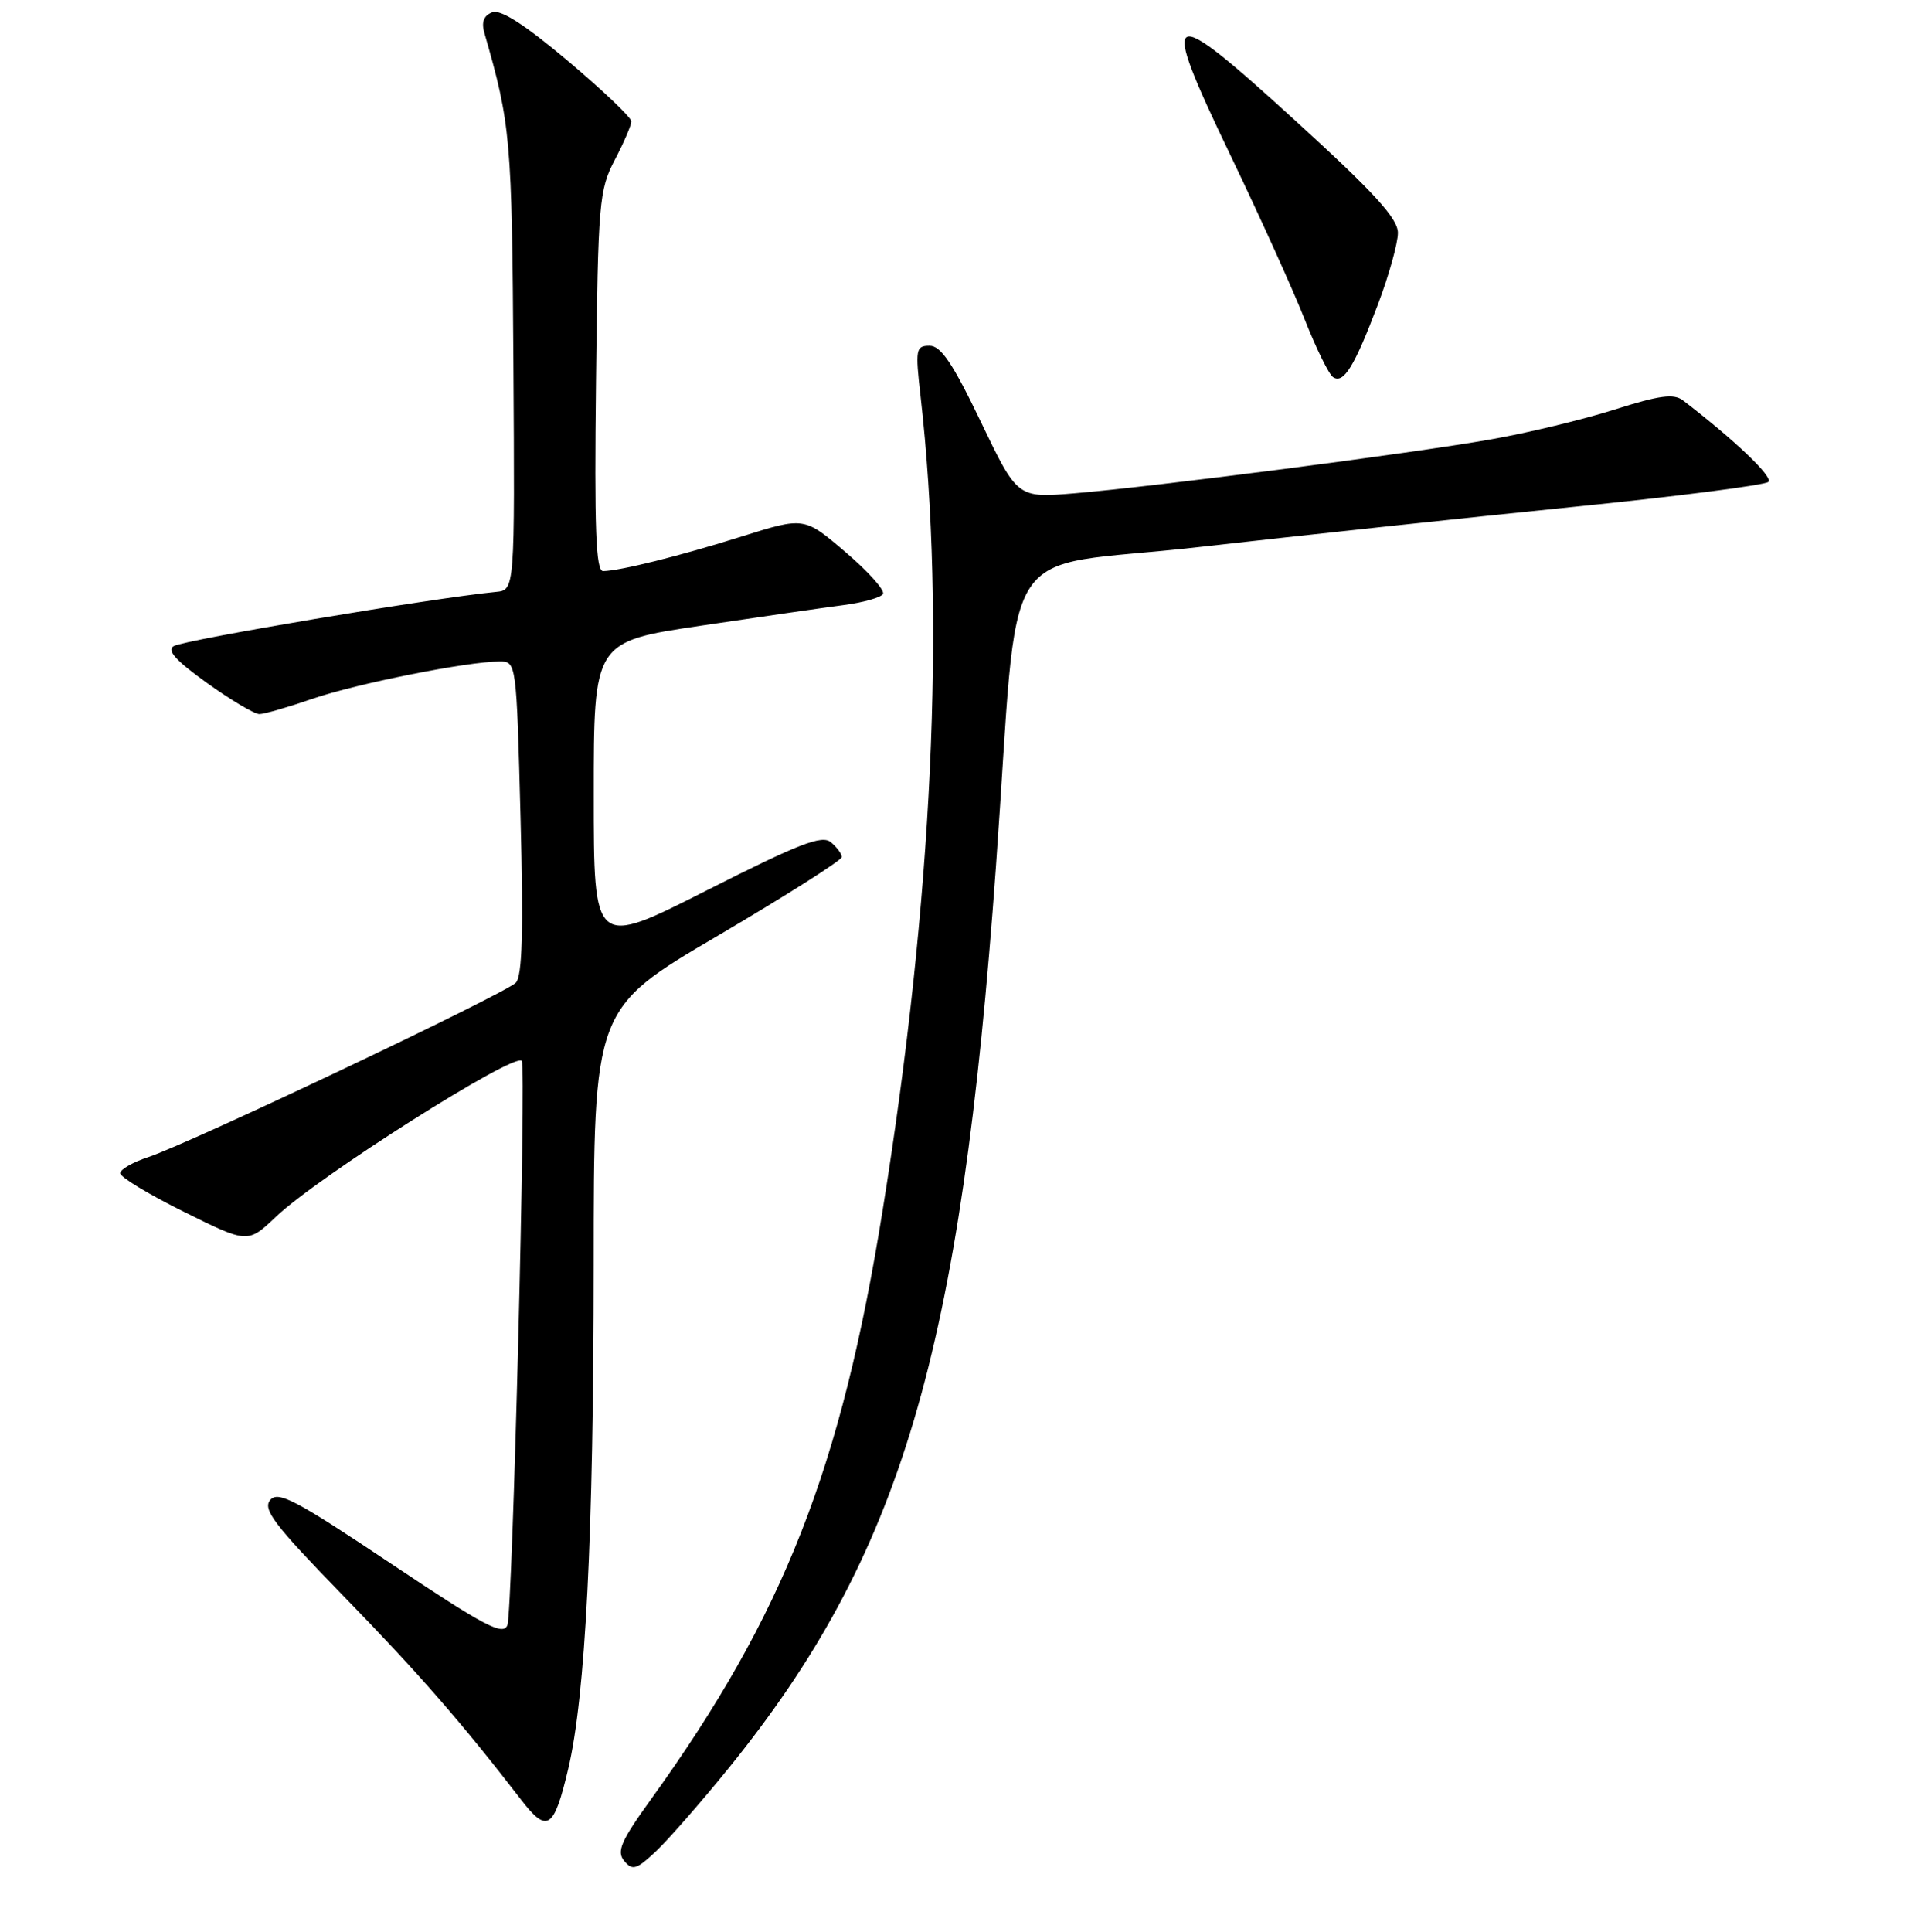 <?xml version="1.0" encoding="UTF-8" standalone="no"?>
<!DOCTYPE svg PUBLIC "-//W3C//DTD SVG 1.1//EN" "http://www.w3.org/Graphics/SVG/1.1/DTD/svg11.dtd" >
<svg xmlns="http://www.w3.org/2000/svg" xmlns:xlink="http://www.w3.org/1999/xlink" version="1.1" viewBox="0 0 256 257">
 <g >
 <path fill="currentColor"
d=" M 96.94 235.24 C 119.91 206.88 127.85 180.15 132.51 115.37 C 135.76 70.21 132.16 75.89 159.50 72.78 C 172.70 71.28 194.97 68.89 209.00 67.47 C 223.03 66.06 234.86 64.54 235.29 64.11 C 235.95 63.45 230.85 58.58 223.95 53.28 C 222.72 52.33 220.84 52.58 214.85 54.48 C 210.70 55.80 203.30 57.59 198.40 58.45 C 187.91 60.31 153.75 64.73 142.94 65.63 C 135.37 66.26 135.37 66.26 130.51 56.13 C 126.79 48.37 125.19 46.00 123.69 46.00 C 121.85 46.00 121.77 46.45 122.49 52.75 C 125.84 82.26 124.10 119.58 117.44 161.00 C 111.92 195.38 104.26 214.87 86.68 239.28 C 82.61 244.92 82.01 246.31 83.05 247.57 C 84.15 248.89 84.68 248.73 87.28 246.29 C 88.91 244.75 93.26 239.78 96.94 235.24 Z  M 75.60 235.34 C 77.90 225.63 78.98 204.30 78.99 168.34 C 79.00 134.18 79.00 134.18 95.50 124.49 C 104.58 119.15 112.00 114.44 112.00 114.02 C 112.00 113.59 111.34 112.70 110.54 112.04 C 109.36 111.05 106.26 112.26 94.04 118.45 C 79.00 126.07 79.00 126.07 79.00 105.71 C 79.00 85.36 79.00 85.36 93.25 83.24 C 101.09 82.07 109.63 80.84 112.23 80.50 C 114.83 80.16 117.19 79.50 117.48 79.03 C 117.78 78.55 115.54 76.05 112.51 73.46 C 107.01 68.76 107.01 68.76 98.75 71.35 C 90.46 73.96 82.57 75.93 80.25 75.98 C 79.28 75.99 79.07 70.41 79.30 50.75 C 79.57 26.95 79.71 25.26 81.79 21.29 C 83.01 18.97 84.00 16.66 84.00 16.15 C 84.00 15.63 80.20 12.02 75.57 8.11 C 69.79 3.25 66.61 1.21 65.49 1.64 C 64.36 2.07 64.03 2.95 64.45 4.39 C 67.95 16.54 68.12 18.42 68.31 48.25 C 68.50 78.50 68.50 78.50 66.00 78.74 C 57.45 79.58 24.68 85.09 23.13 85.95 C 22.14 86.50 23.39 87.88 27.54 90.86 C 30.72 93.14 33.86 95.00 34.51 95.00 C 35.16 95.00 38.34 94.08 41.59 92.96 C 47.46 90.94 62.22 88.00 66.49 88.00 C 68.70 88.00 68.72 88.13 69.26 108.75 C 69.66 123.85 69.49 129.83 68.64 130.73 C 67.26 132.18 25.17 152.15 19.75 153.93 C 17.69 154.60 16.00 155.57 16.00 156.08 C 16.00 156.60 19.82 158.91 24.49 161.22 C 32.97 165.43 32.97 165.43 36.74 161.85 C 42.34 156.52 68.42 139.99 69.42 141.13 C 70.05 141.84 68.19 214.52 67.51 216.21 C 66.93 217.64 64.47 216.34 52.00 208.00 C 39.33 199.53 37.00 198.30 35.95 199.56 C 34.92 200.80 36.53 202.90 45.65 212.27 C 55.63 222.52 61.48 229.23 69.36 239.46 C 72.81 243.94 73.71 243.35 75.60 235.34 Z  M 183.35 40.48 C 184.81 36.62 186.00 32.34 186.00 30.98 C 186.00 29.07 182.87 25.64 172.43 16.12 C 154.98 0.19 154.11 0.65 163.75 20.72 C 167.65 28.85 172.09 38.65 173.60 42.50 C 175.12 46.35 176.82 49.81 177.38 50.18 C 178.77 51.11 180.21 48.78 183.35 40.48 Z "/>
</g>
</svg>